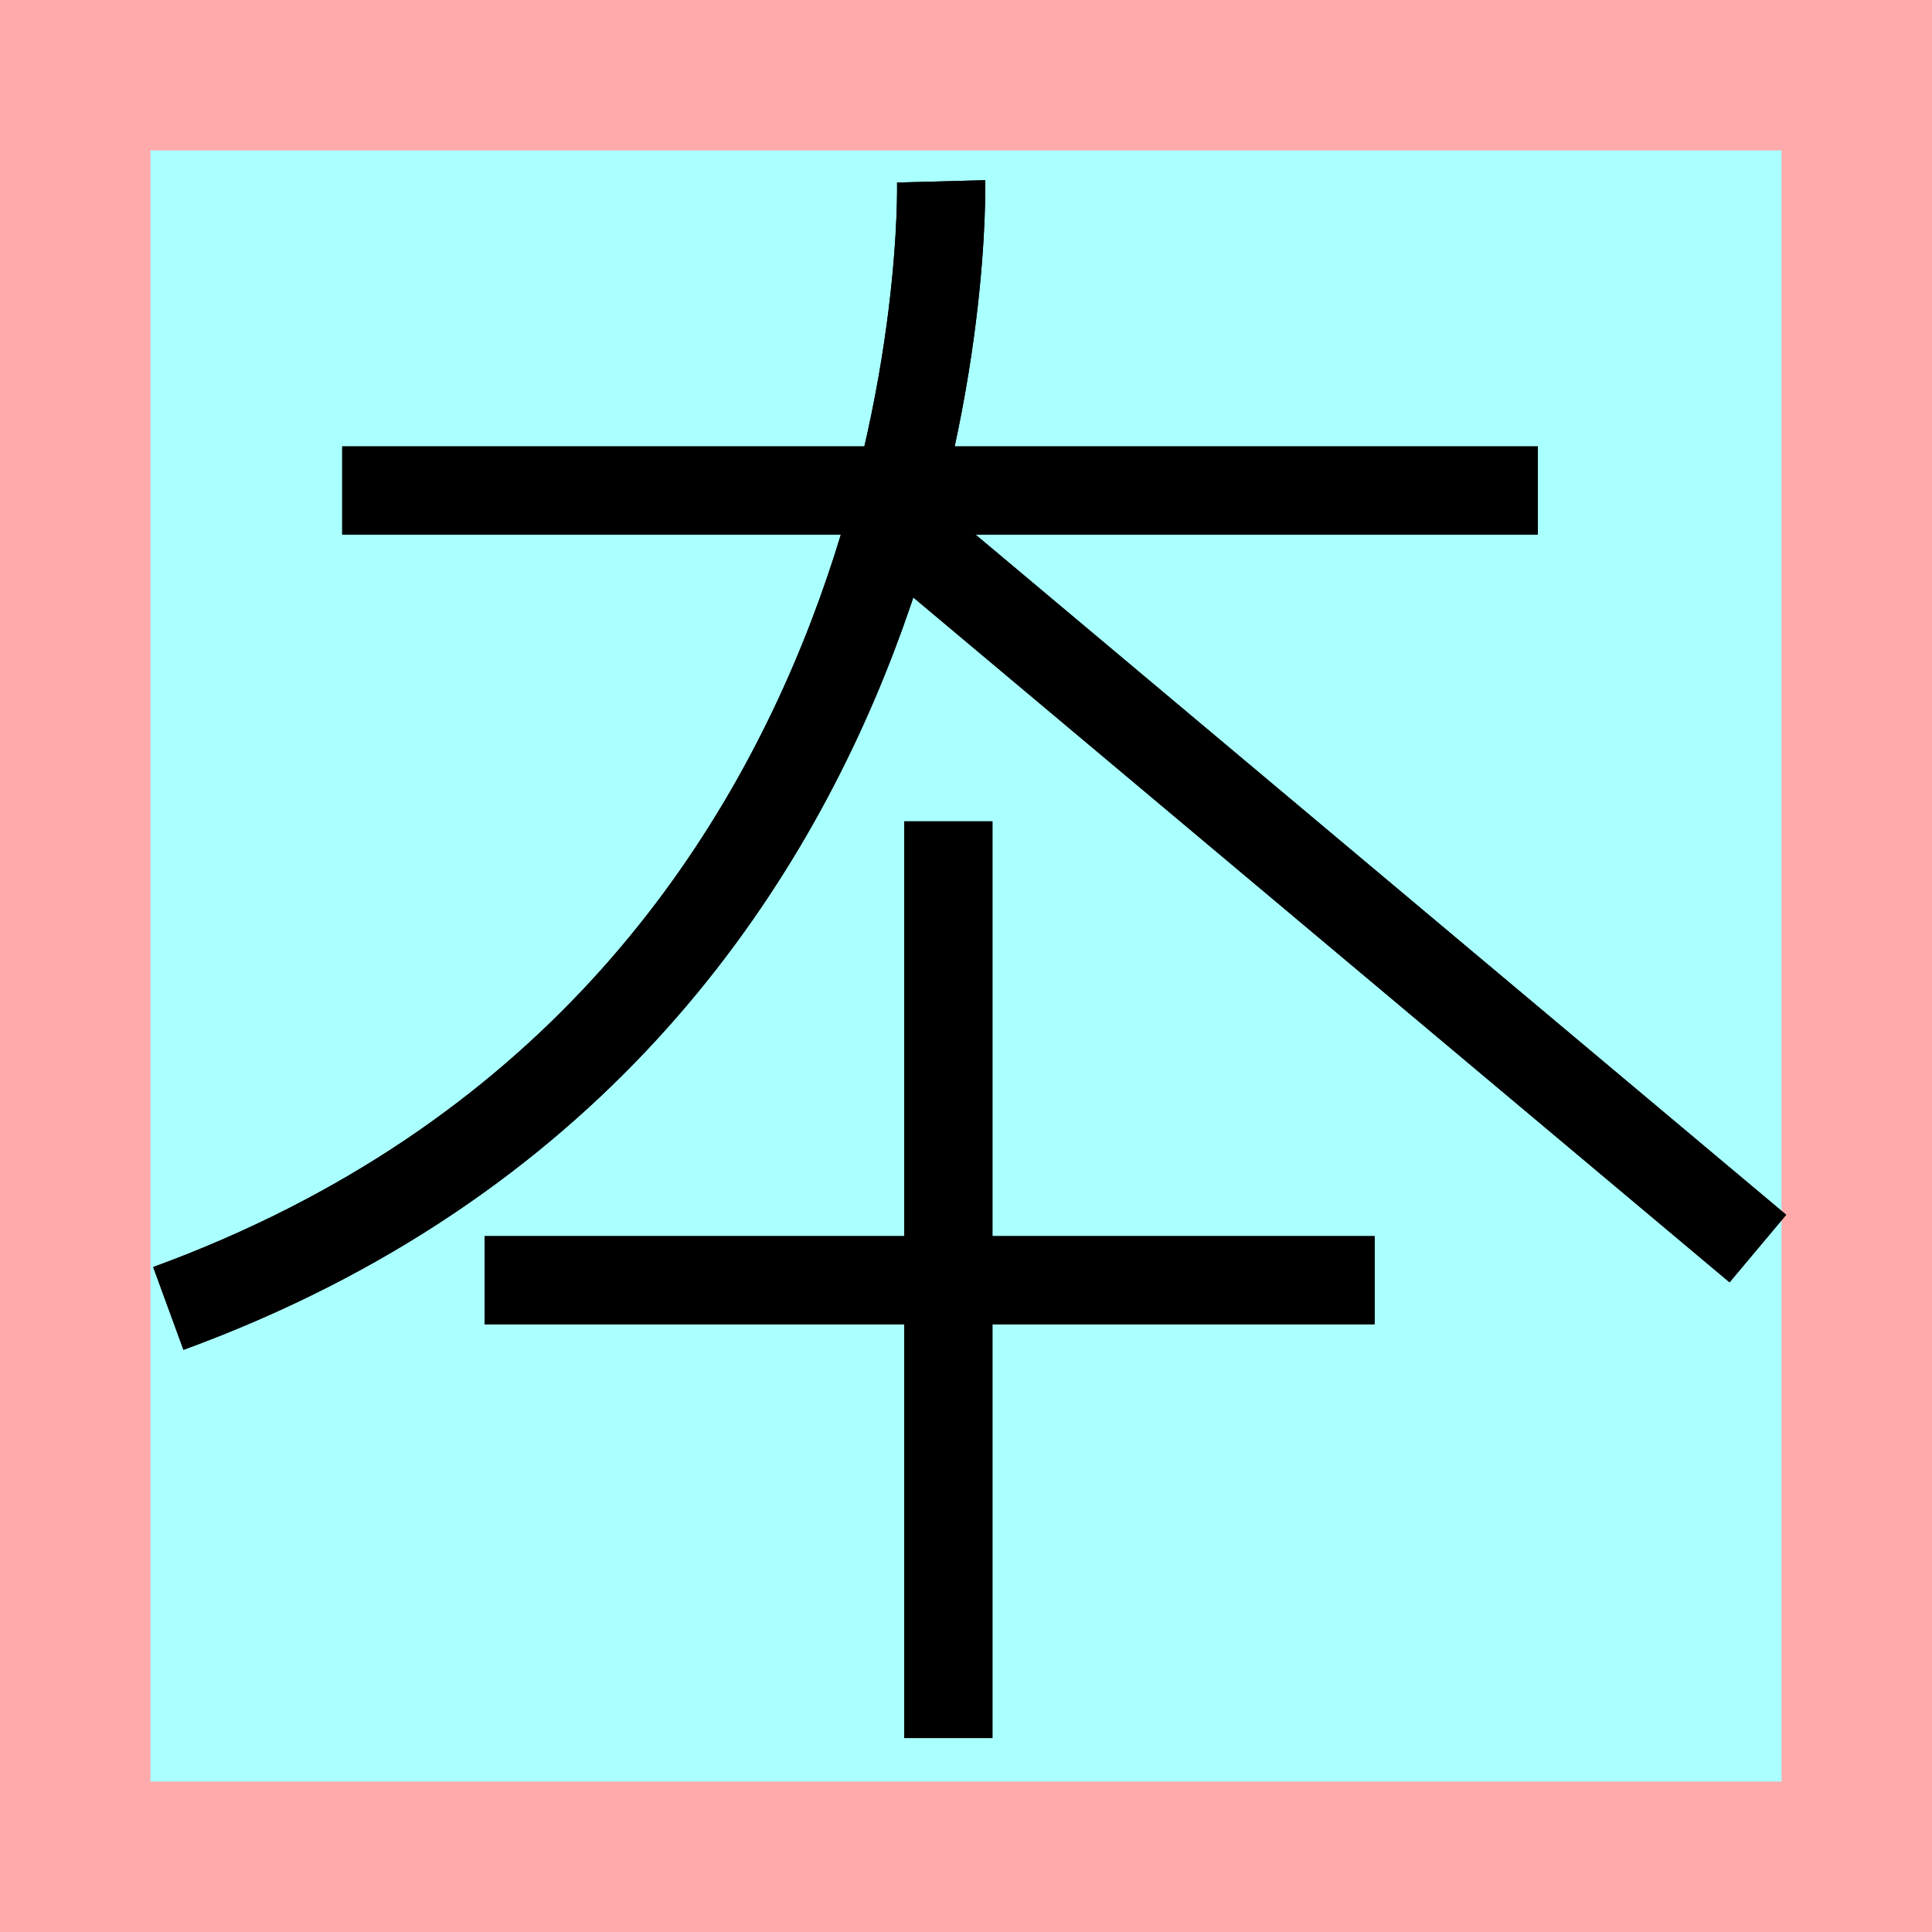 <?xml version="1.0" encoding="UTF-8"?>
<svg width="32mm" height="32mm" version="1.1" viewBox="-4 -4 8 8" xmlns="http://www.w3.org/2000/svg">
    <!-- From 将Z24 -->
    <path fill="#faa" d="m-4 -4 h8v8h-8" />
    <path fill="#aff" d="m-3.377 -3.377 h6.754 v6.754 h-6.754" />
    <g fill="none" stroke="#000" stroke-width=".365" id="glyph" transform="translate(.19 -.2)">
        <path d="M-2.773-1.769h4.951" />
		<path d="M-0.293-3.049s0.091 3.463-3.2 4.667" />
		<path d="M-0.533-1.669l3.622 3.039" />
		<path d="M-2.183 1.501h3.685" />
		<path d="M-0.263-0.399v3.796" />
		<path d="M-2.773-1.769h4.951" />
		<path d="M-0.293-3.049s0.091 3.463-3.2 4.667" />
		<path d="M-0.533-1.669l3.622 3.039" />
		<path d="M-2.183 1.501h3.685" />
		<path d="M-0.263-0.399v3.796" />
    </g>
</svg>